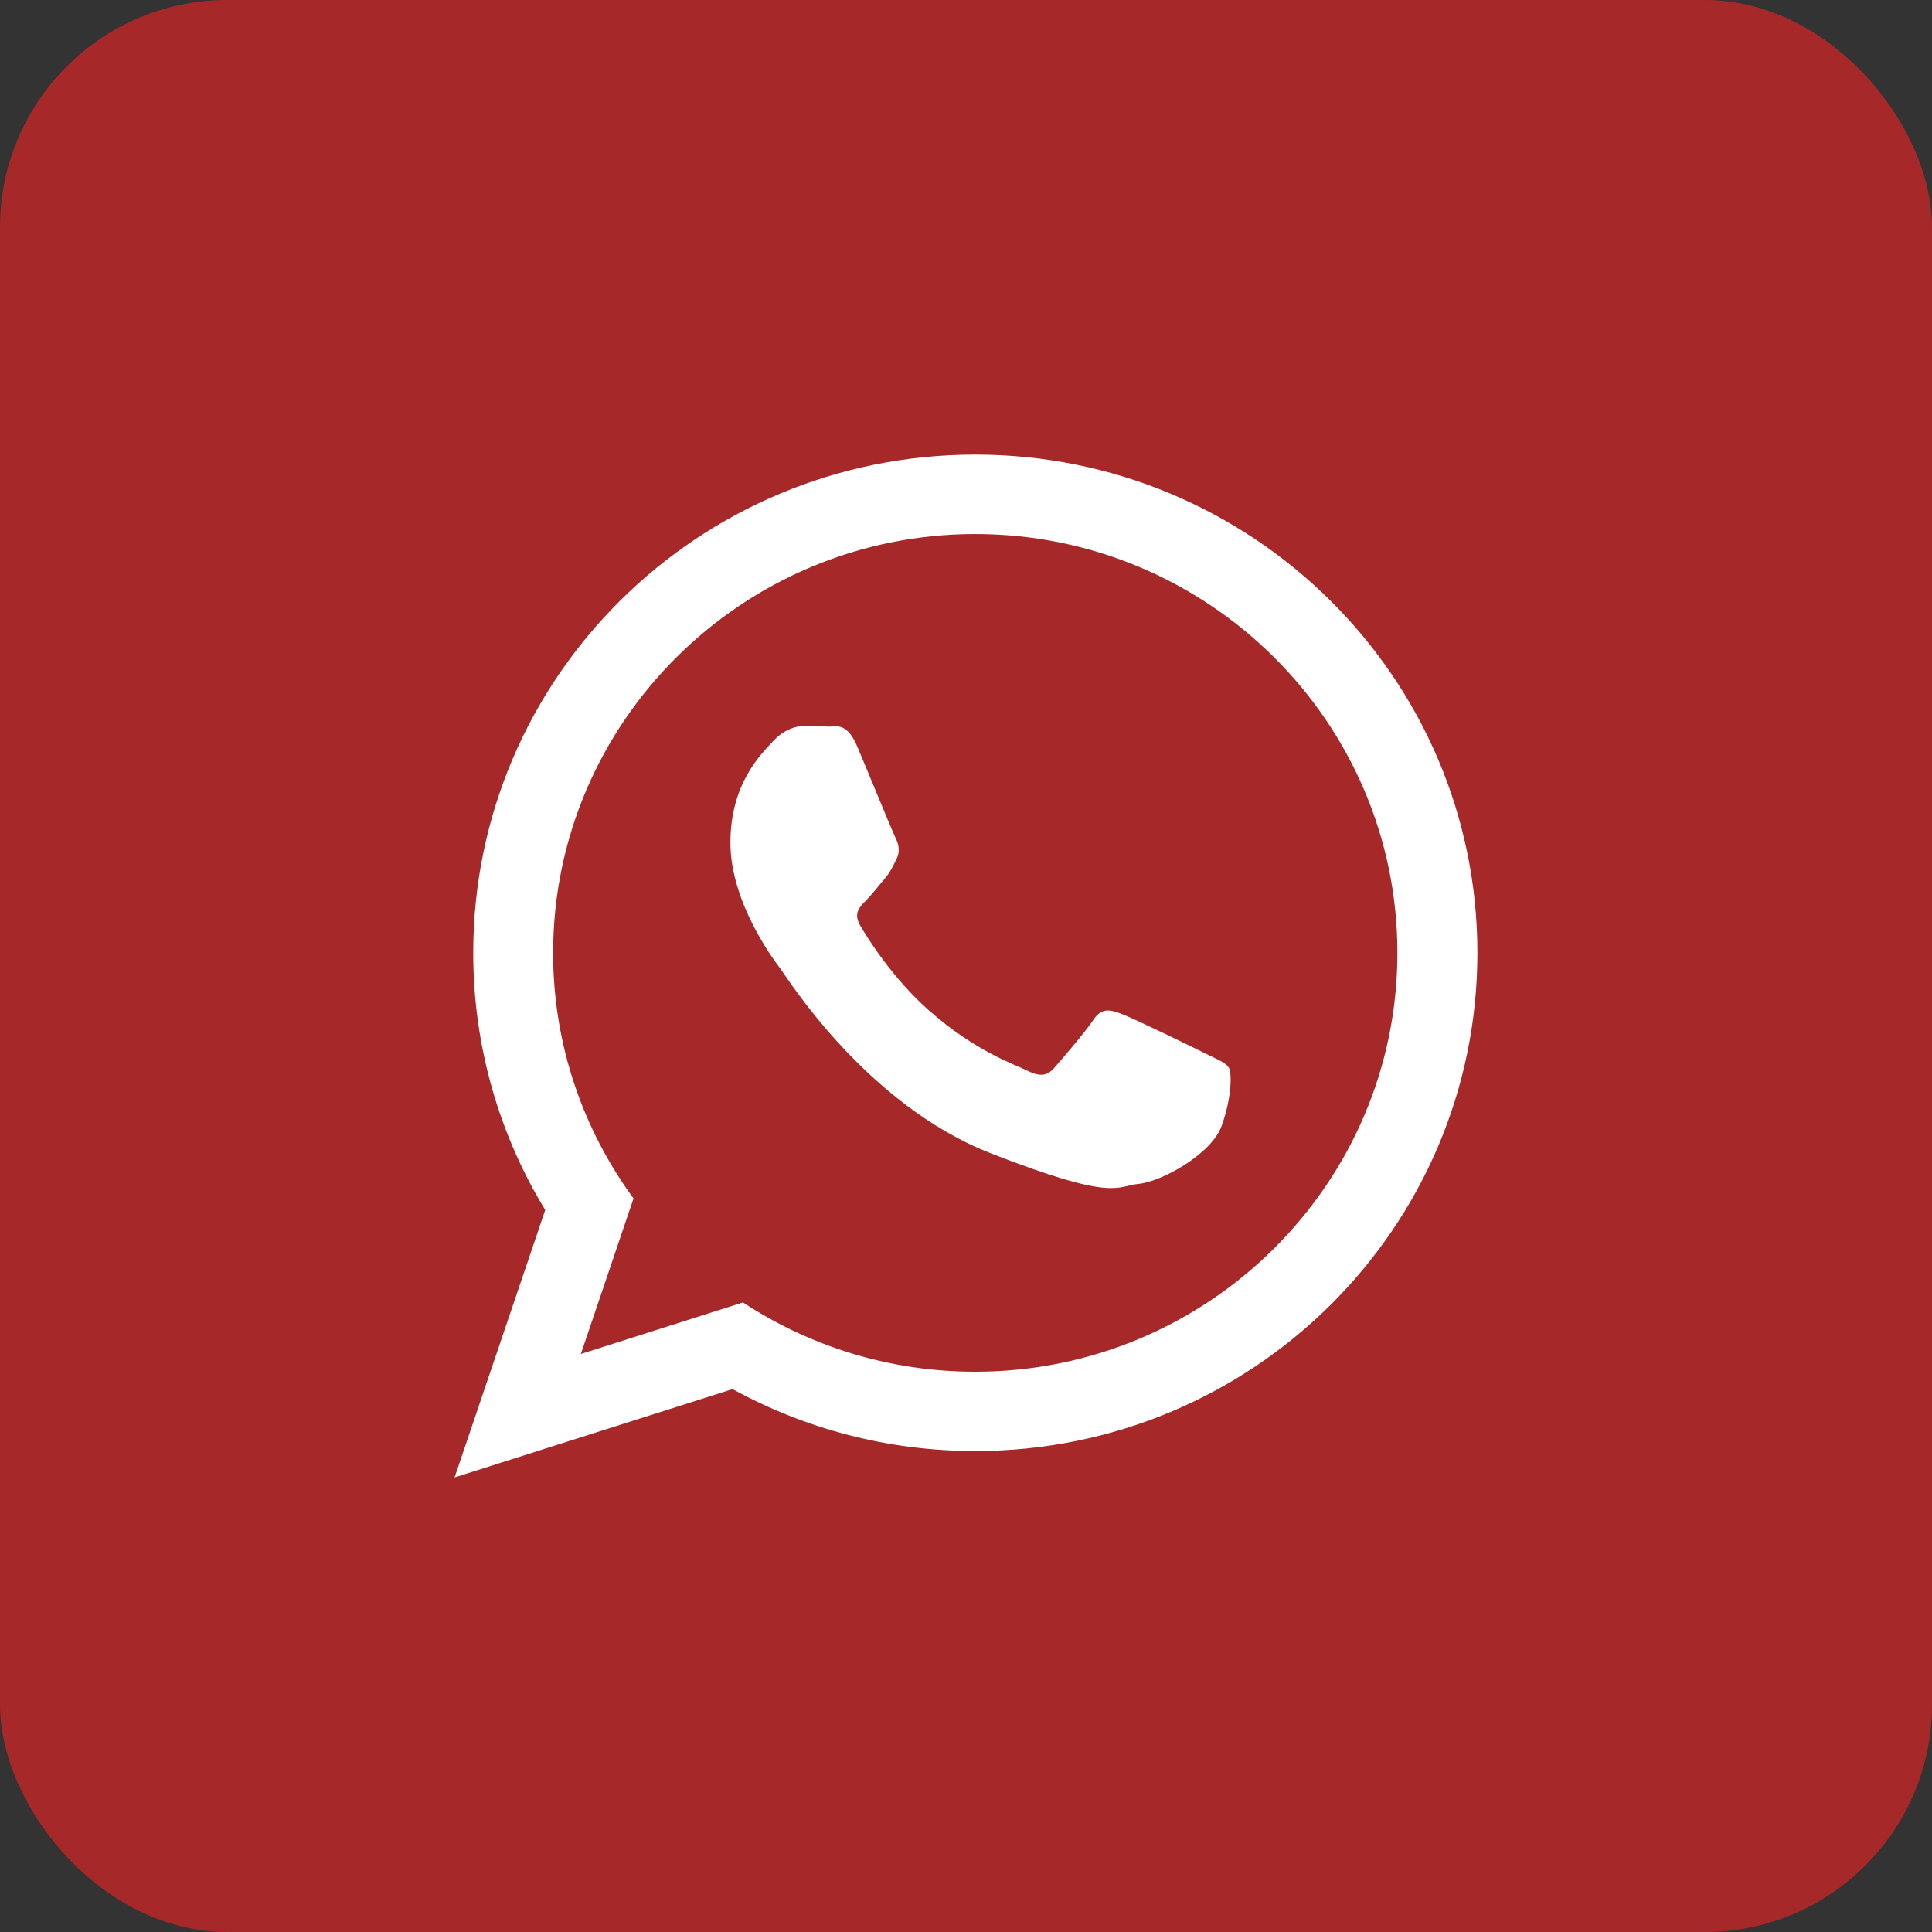 <svg width="34" height="34" viewBox="0 0 34 34" fill="none" xmlns="http://www.w3.org/2000/svg">
<rect x="0" y="0" width="34" height="34" fill="#333333" stroke="none"/>
<rect width="34" height="34" rx="4" fill="#A72828"/>
<path d="M26 16.768C26 21.611 22.044 25.536 17.163 25.536C15.614 25.536 14.159 25.14 12.892 24.446L8 26L9.595 21.294C8.791 19.974 8.328 18.423 8.328 16.768C8.328 11.925 12.283 8 17.164 8C22.044 8.001 26 11.926 26 16.768ZM17.162 9.398C13.066 9.398 9.734 12.705 9.734 16.77C9.734 18.383 10.26 19.876 11.149 21.091L10.222 23.828L13.075 22.921C14.249 23.692 15.654 24.14 17.162 24.14C21.259 24.14 24.592 20.834 24.592 16.768C24.593 12.705 21.259 9.398 17.162 9.398ZM21.625 18.788C21.57 18.7 21.426 18.645 21.21 18.538C20.994 18.43 19.928 17.91 19.73 17.84C19.531 17.767 19.386 17.731 19.242 17.947C19.099 18.162 18.684 18.645 18.556 18.79C18.43 18.934 18.304 18.952 18.087 18.846C17.871 18.736 17.172 18.511 16.345 17.779C15.701 17.209 15.266 16.506 15.14 16.291C15.013 16.076 15.127 15.96 15.235 15.853C15.332 15.756 15.451 15.602 15.56 15.475C15.668 15.35 15.704 15.262 15.777 15.118C15.848 14.974 15.812 14.849 15.758 14.741C15.704 14.633 15.272 13.576 15.09 13.146C14.91 12.716 14.73 12.787 14.603 12.787C14.477 12.787 14.333 12.77 14.188 12.77C14.044 12.77 13.809 12.822 13.611 13.037C13.413 13.253 12.854 13.772 12.854 14.83C12.854 15.889 13.629 16.909 13.737 17.052C13.847 17.195 15.236 19.437 17.438 20.297C19.641 21.157 19.641 20.87 20.038 20.834C20.436 20.797 21.32 20.314 21.499 19.813C21.68 19.309 21.68 18.878 21.625 18.788Z" fill="white"/>
</svg>
